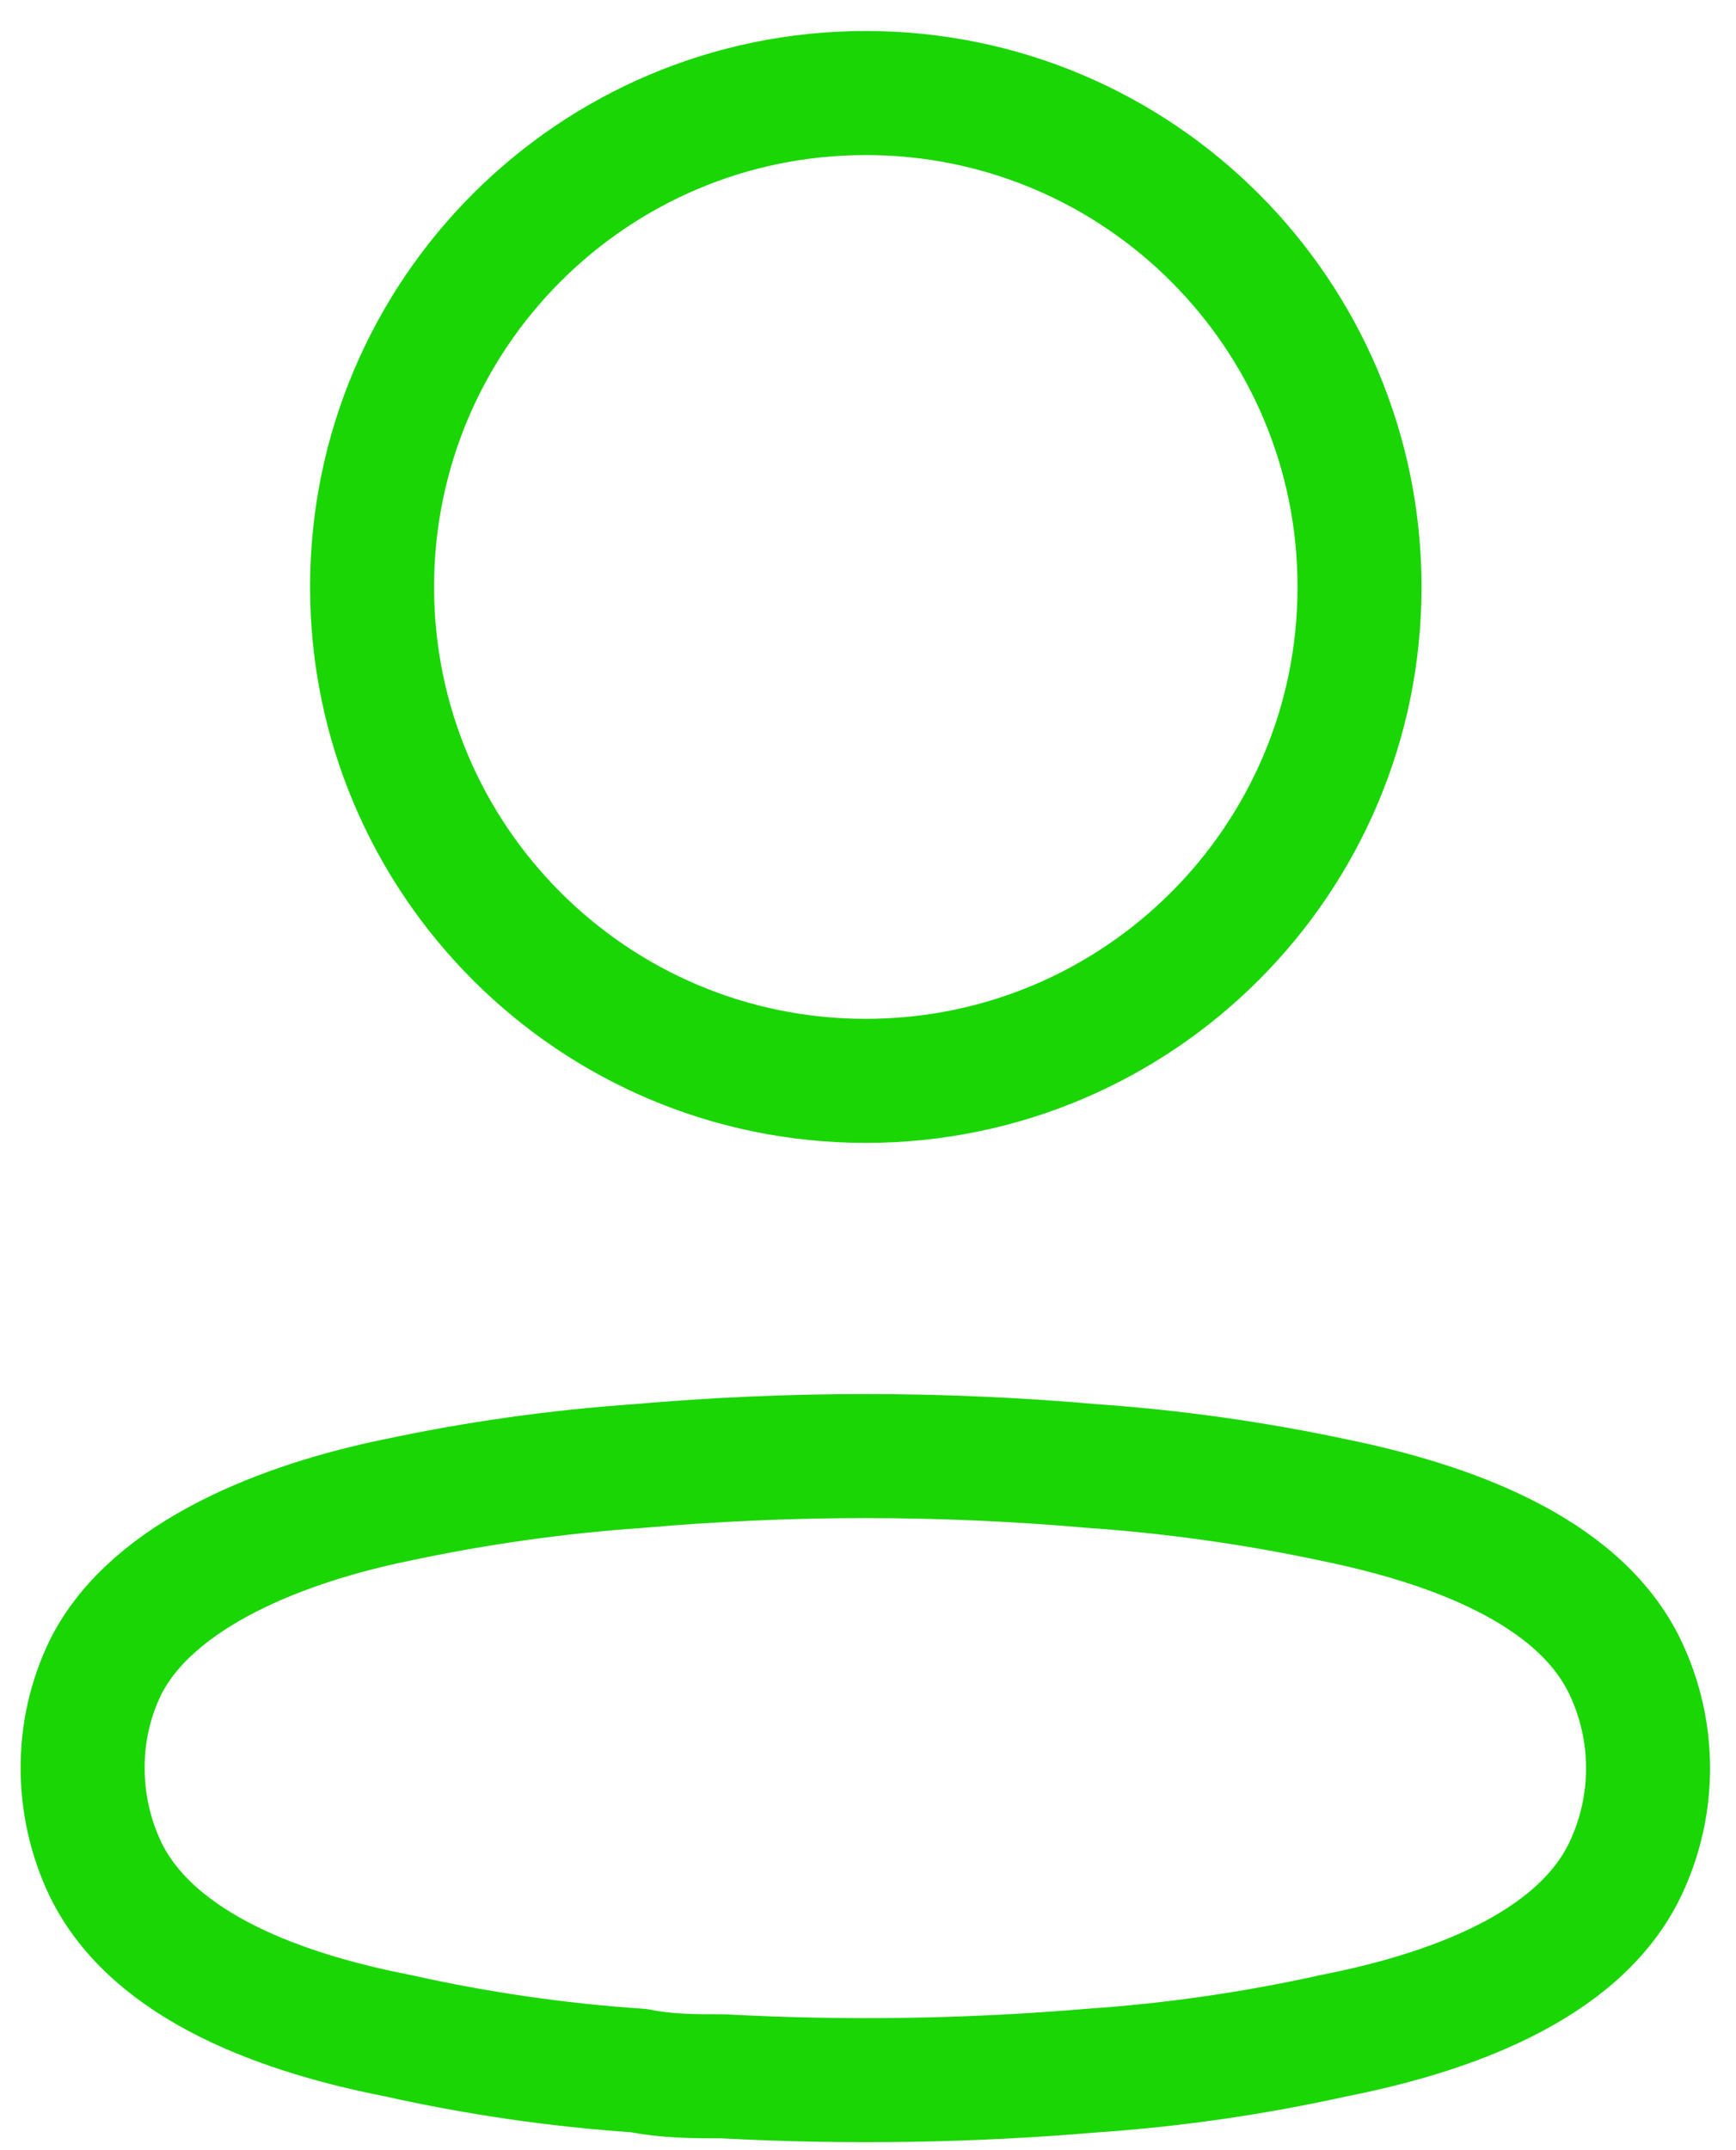 <svg width="21" height="26" viewBox="0 0 21 26" fill="none" xmlns="http://www.w3.org/2000/svg">
<path d="M10.473 13.07C13.772 13.07 16.446 10.396 16.446 7.098C16.446 3.799 13.772 1.125 10.473 1.125C7.175 1.125 4.501 3.799 4.501 7.098C4.501 10.396 7.175 13.07 10.473 13.07Z" stroke="#1AD605" stroke-width="1.5" stroke-linecap="round" stroke-linejoin="round"/>
<path fill-rule="evenodd" clip-rule="evenodd" d="M1 21.377C0.998 20.957 1.092 20.542 1.275 20.164C1.847 19.02 3.46 18.413 4.799 18.139C5.764 17.933 6.743 17.795 7.728 17.727C9.551 17.567 11.385 17.567 13.208 17.727C14.193 17.796 15.172 17.933 16.137 18.139C17.476 18.413 19.089 18.962 19.661 20.164C20.028 20.935 20.028 21.83 19.661 22.601C19.089 23.802 17.476 24.352 16.137 24.615C15.173 24.829 14.194 24.971 13.208 25.038C11.724 25.164 10.233 25.187 8.746 25.107C8.403 25.107 8.071 25.107 7.728 25.038C6.746 24.972 5.77 24.83 4.81 24.615C3.46 24.352 1.858 23.802 1.275 22.601C1.093 22.218 0.999 21.8 1 21.377Z" stroke="#1AD605" stroke-width="1.5" stroke-linecap="round" stroke-linejoin="round"/>
</svg>
